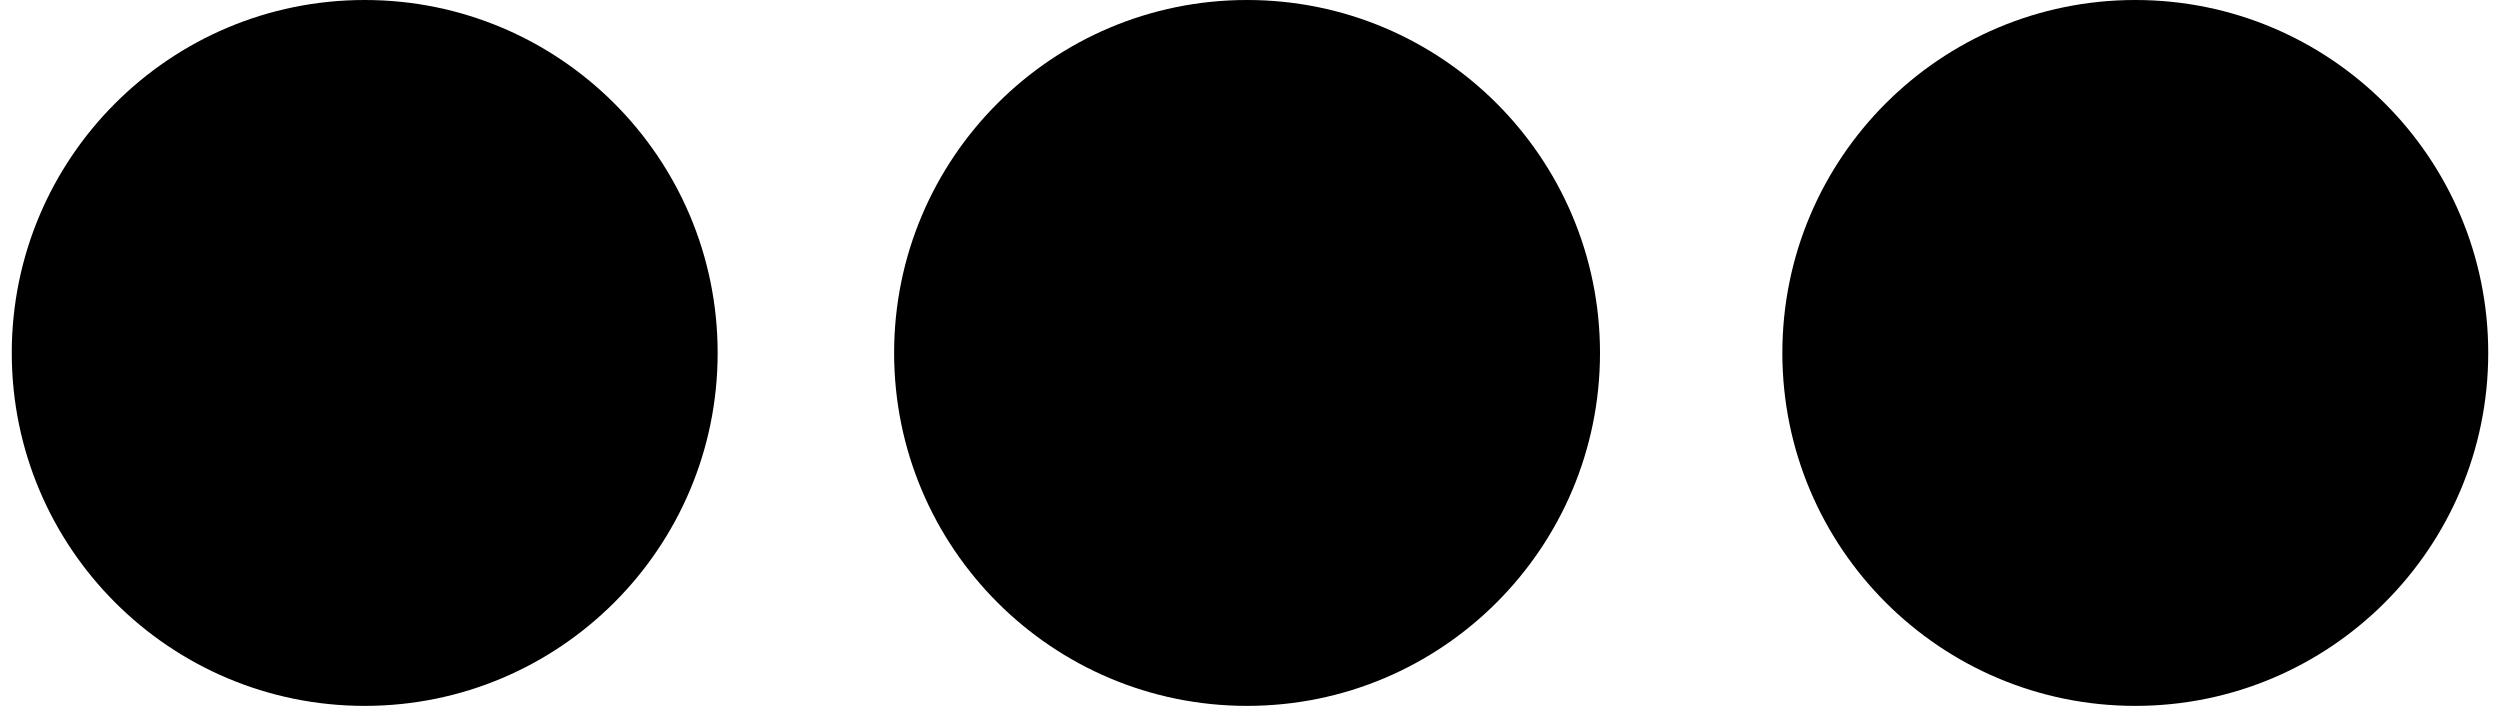 <?xml version="1.0" encoding="utf-8"?>
<!-- Generator: Adobe Illustrator 22.1.0, SVG Export Plug-In . SVG Version: 6.00 Build 0)  -->
<svg version="1.1" id="Camada_1" xmlns="http://www.w3.org/2000/svg" xmlns:xlink="http://www.w3.org/1999/xlink" x="0px" y="0px"
	 viewBox="0 0 42.5 12.2" style="enable-background:new 0 0 42.5 12.2;" xml:space="preserve">
<circle cx="6.2" cy="6" r="6"/>
<circle cx="21.2" cy="6" r="6"/>
<circle cx="36.3" cy="6" r="6"/>
</svg>
